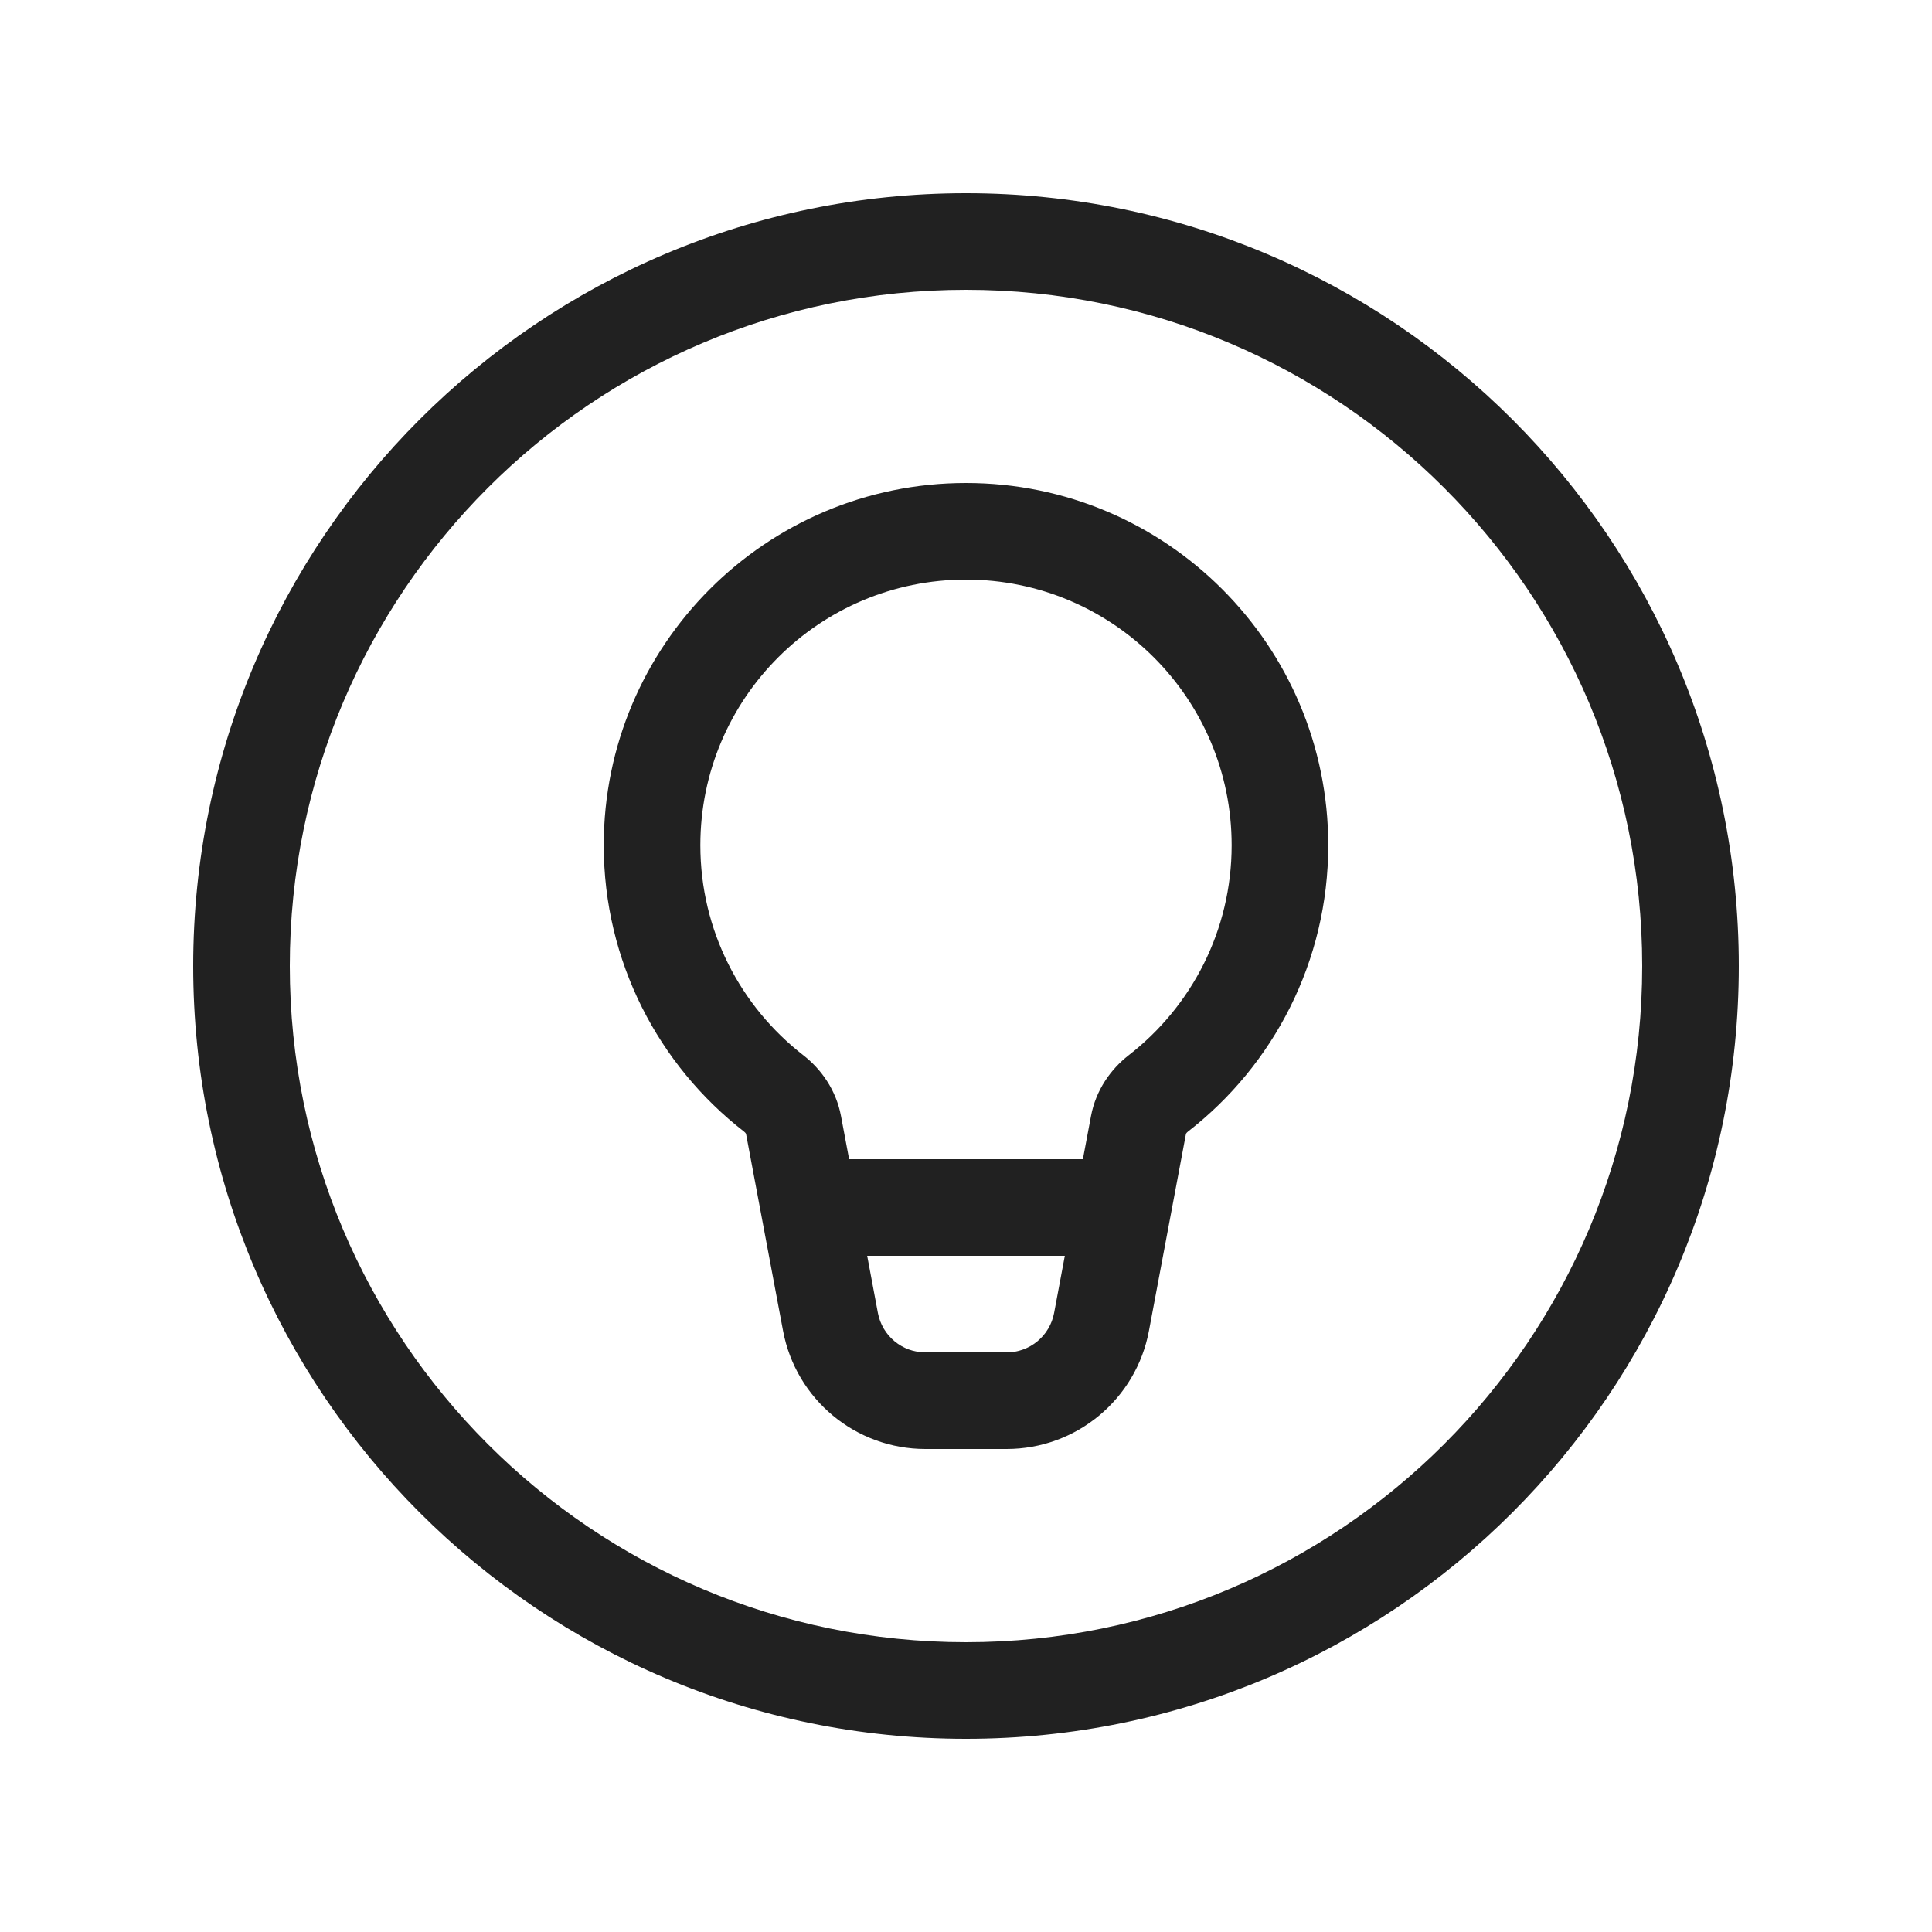 <svg width="20" height="20" viewBox="0 0 20 20" fill="none" xmlns="http://www.w3.org/2000/svg">
<path d="M10 3C6.134 3 3 6.134 3 10C3 13.866 6.134 17 10 17C13.866 17 17 13.866 17 10C17 6.134 13.866 3 10 3ZM2 10C2 5.582 5.582 2 10 2C14.418 2 18 5.582 18 10C18 14.418 14.418 18 10 18C5.582 18 2 14.418 2 10ZM10 6C8.481 6 7.25 7.231 7.25 8.75C7.25 9.633 7.666 10.419 8.315 10.923C8.503 11.069 8.656 11.286 8.706 11.553L8.79 12H11.21L11.294 11.553C11.344 11.286 11.497 11.069 11.685 10.923C12.334 10.419 12.75 9.633 12.75 8.75C12.75 7.231 11.519 6 10 6ZM11.023 13H8.977L9.088 13.592C9.133 13.829 9.339 14 9.58 14H10.42C10.661 14 10.867 13.829 10.912 13.592L11.023 13ZM6.25 8.75C6.25 6.679 7.929 5 10 5C12.071 5 13.75 6.679 13.75 8.75C13.75 9.955 13.181 11.028 12.299 11.713C12.288 11.721 12.282 11.729 12.279 11.734L12.277 11.736V11.736L12.277 11.738L11.894 13.776C11.761 14.486 11.142 15 10.42 15H9.58C8.858 15 8.239 14.486 8.106 13.776L7.723 11.738C7.723 11.738 7.722 11.736 7.721 11.734C7.718 11.729 7.712 11.721 7.701 11.713C6.819 11.028 6.25 9.955 6.25 8.75Z" fill="#212121"/>
</svg>
